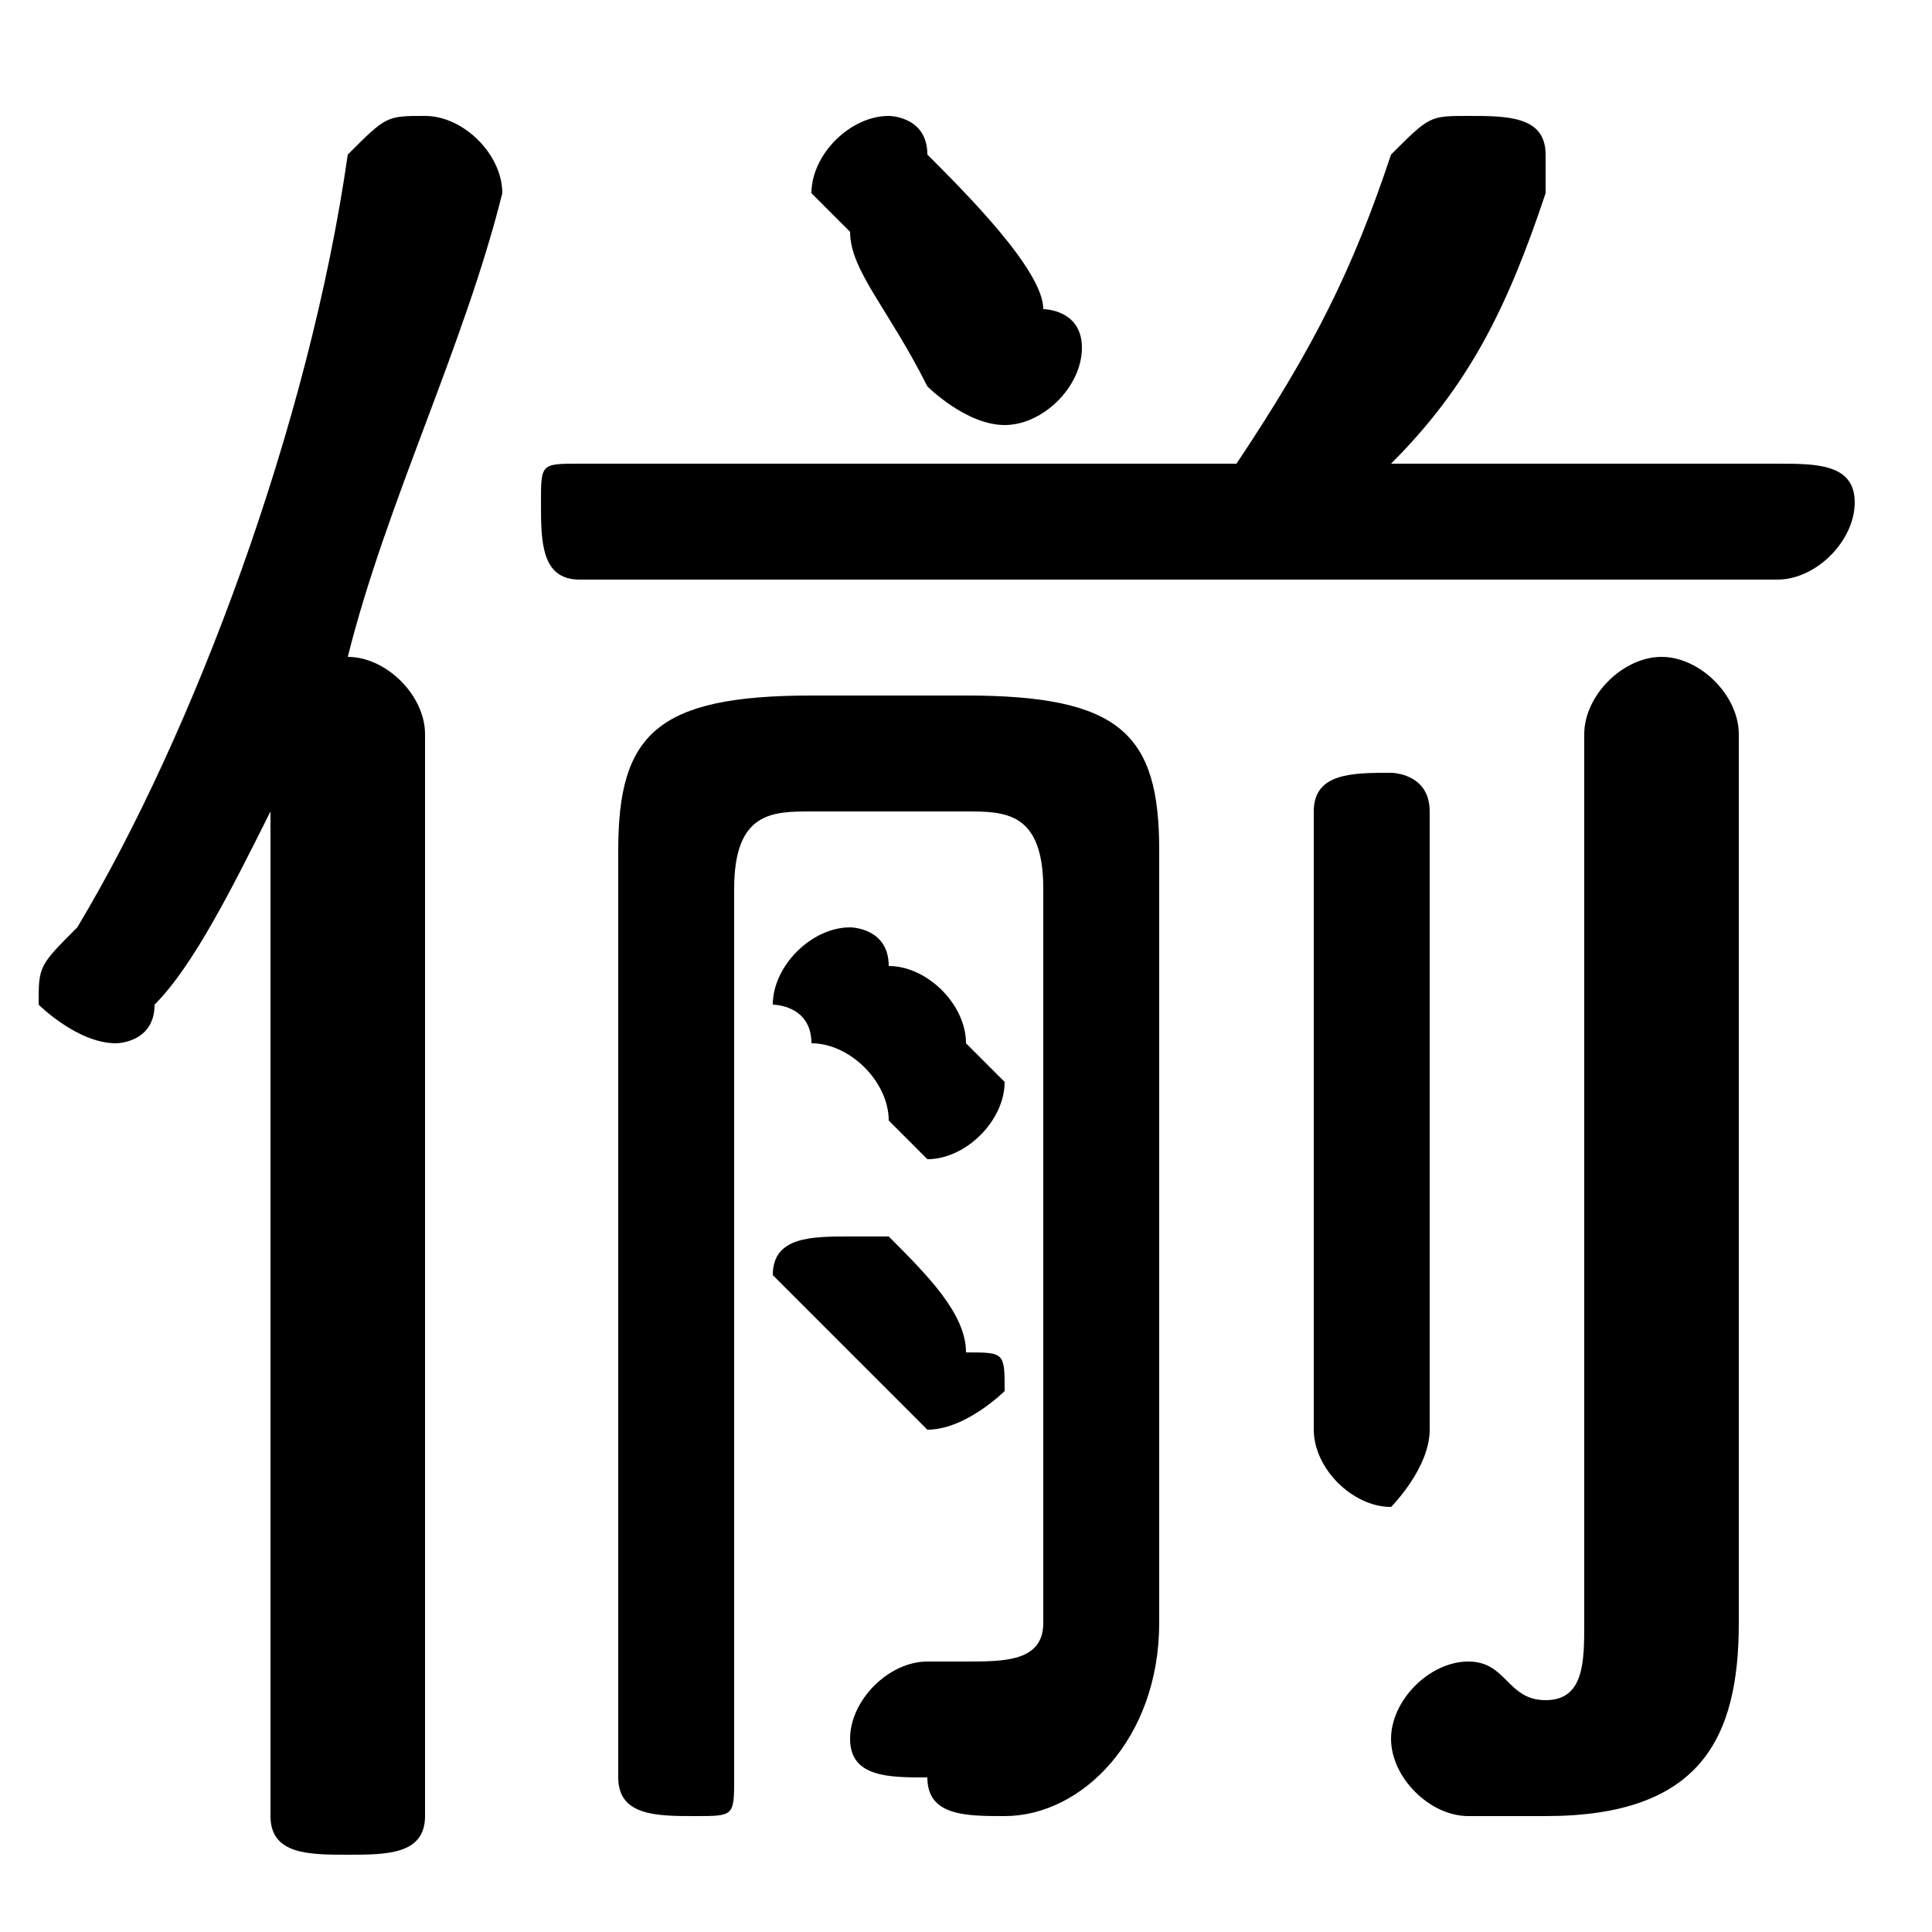 <svg xmlns="http://www.w3.org/2000/svg" viewBox="0 -44.0 50.0 50.0">
    <rect x="0" y="-44.0" width="50.0" height="50.0" fill="#808080" stroke="none"/>
    <g transform="scale(1, -1)">
        <!-- ボディの枠 -->
        <rect x="0" y="-6.0" width="50.0" height="50.0"
            stroke="white" fill="white"/>
        <!-- グリフ座標系の原点 -->
        <circle cx="0" cy="0" r="5" fill="white"/>
        <!-- グリフのアウトライン -->
        <g style="fill:black;stroke:#000000;stroke-width:0;stroke-linecap:round;stroke-linejoin:round;">
        <path d="M 36.0 32.0 C 38.0 34.0 39.0 36.0 40.0 39.0 C 40.0 39.0 40.0 39.0 40.0 40.0 C 40.0 41.0 39.0 41.0 38.0 41.0 C 37.0 41.0 37.0 41.0 36.0 40.0 C 35.0 37.0 34.0 35.0 32.0 32.0 L 15.0 32.0 C 14.0 32.0 14.0 32.0 14.0 31.0 C 14.0 30.0 14.0 29.0 15.0 29.0 L 46.0 29.0 C 47.0 29.0 48.0 30.0 48.0 31.0 C 48.0 32.0 47.0 32.0 46.0 32.0 Z M 7.0 -3.0 C 7.0 -4.0 8.0 -4.0 9.0 -4.0 C 10.0 -4.0 11.0 -4.0 11.0 -3.0 L 11.0 25.0 C 11.0 26.0 10.0 27.0 9.0 27.0 C 10.0 31.0 12.0 35.0 13.0 39.0 C 13.0 40.0 12.0 41.0 11.0 41.0 C 10.0 41.0 10.0 41.0 9.0 40.0 C 8.0 33.0 5.0 25.0 2.0 20.0 C 1.0 19.0 1.0 19.0 1.0 18.0 C 1.0 18.0 2.0 17.0 3.0 17.0 C 3.0 17.0 4.0 17.0 4.0 18.0 C 5.0 19.0 6.0 21.0 7.0 23.0 Z M 45.0 25.0 C 45.0 26.0 44.0 27.0 43.0 27.0 C 42.0 27.0 41.0 26.0 41.0 25.0 L 41.0 2.0 C 41.0 1.0 41.0 0.0 40.0 0.0 C 39.0 0.0 39.0 1.0 38.0 1.0 C 37.0 1.0 36.0 -0.0 36.0 -1.0 C 36.0 -2.0 37.0 -3.0 38.0 -3.0 C 39.0 -3.0 39.0 -3.0 40.0 -3.0 C 44.0 -3.0 45.0 -1.0 45.0 2.0 Z M 30.0 22.0 C 30.0 25.0 29.0 26.0 25.0 26.0 L 21.0 26.0 C 17.0 26.0 16.0 25.0 16.0 22.0 L 16.0 -2.0 C 16.0 -3.0 17.0 -3.0 18.0 -3.0 C 19.0 -3.0 19.0 -3.0 19.0 -2.0 L 19.0 21.0 C 19.0 23.0 20.0 23.0 21.0 23.0 L 25.0 23.0 C 26.0 23.0 27.0 23.0 27.0 21.0 L 27.0 2.0 C 27.0 1.0 26.0 1.0 25.0 1.0 C 25.0 1.0 24.0 1.0 24.0 1.0 C 23.0 1.0 22.0 0.0 22.0 -1.0 C 22.0 -2.0 23.0 -2.0 24.0 -2.0 C 24.0 -3.0 25.0 -3.0 26.0 -3.0 C 28.0 -3.0 30.0 -1.0 30.0 2.0 Z M 21.0 17.0 C 22.0 17.0 23.0 16.0 23.0 15.0 C 24.0 14.0 24.0 14.0 24.0 14.0 C 25.0 14.0 26.0 15.0 26.0 16.0 C 26.0 16.0 26.0 16.0 25.0 17.0 C 25.0 18.0 24.0 19.0 23.0 19.0 C 23.0 20.0 22.0 20.0 22.0 20.0 C 21.0 20.0 20.0 19.0 20.0 18.0 C 20.0 18.0 21.0 18.0 21.0 17.0 Z M 24.0 40.0 C 24.0 41.0 23.0 41.0 23.0 41.0 C 22.0 41.0 21.0 40.0 21.0 39.0 C 21.0 39.0 21.0 39.0 22.0 38.0 C 22.0 37.0 23.0 36.0 24.0 34.0 C 24.0 34.0 25.0 33.0 26.0 33.0 C 27.0 33.0 28.0 34.0 28.0 35.0 C 28.0 36.0 27.0 36.0 27.0 36.0 C 27.0 37.0 25.0 39.0 24.0 40.0 Z M 34.0 7.0 C 34.0 6.0 35.0 5.0 36.0 5.0 C 36.0 5.0 37.0 6.0 37.0 7.0 L 37.0 23.0 C 37.0 24.0 36.0 24.0 36.0 24.0 C 35.0 24.0 34.0 24.0 34.0 23.0 Z M 21.0 10.0 C 22.0 9.0 23.0 8.0 23.0 8.0 C 24.0 7.0 24.0 7.0 24.0 7.0 C 25.0 7.0 26.0 8.0 26.0 8.0 C 26.0 9.0 26.0 9.0 25.0 9.0 C 25.0 10.0 24.0 11.0 23.0 12.0 C 23.0 12.0 22.0 12.0 22.0 12.0 C 21.0 12.0 20.0 12.0 20.0 11.0 C 20.0 11.0 21.0 10.0 21.0 10.0 Z"/>
    </g>
    </g>
</svg>
